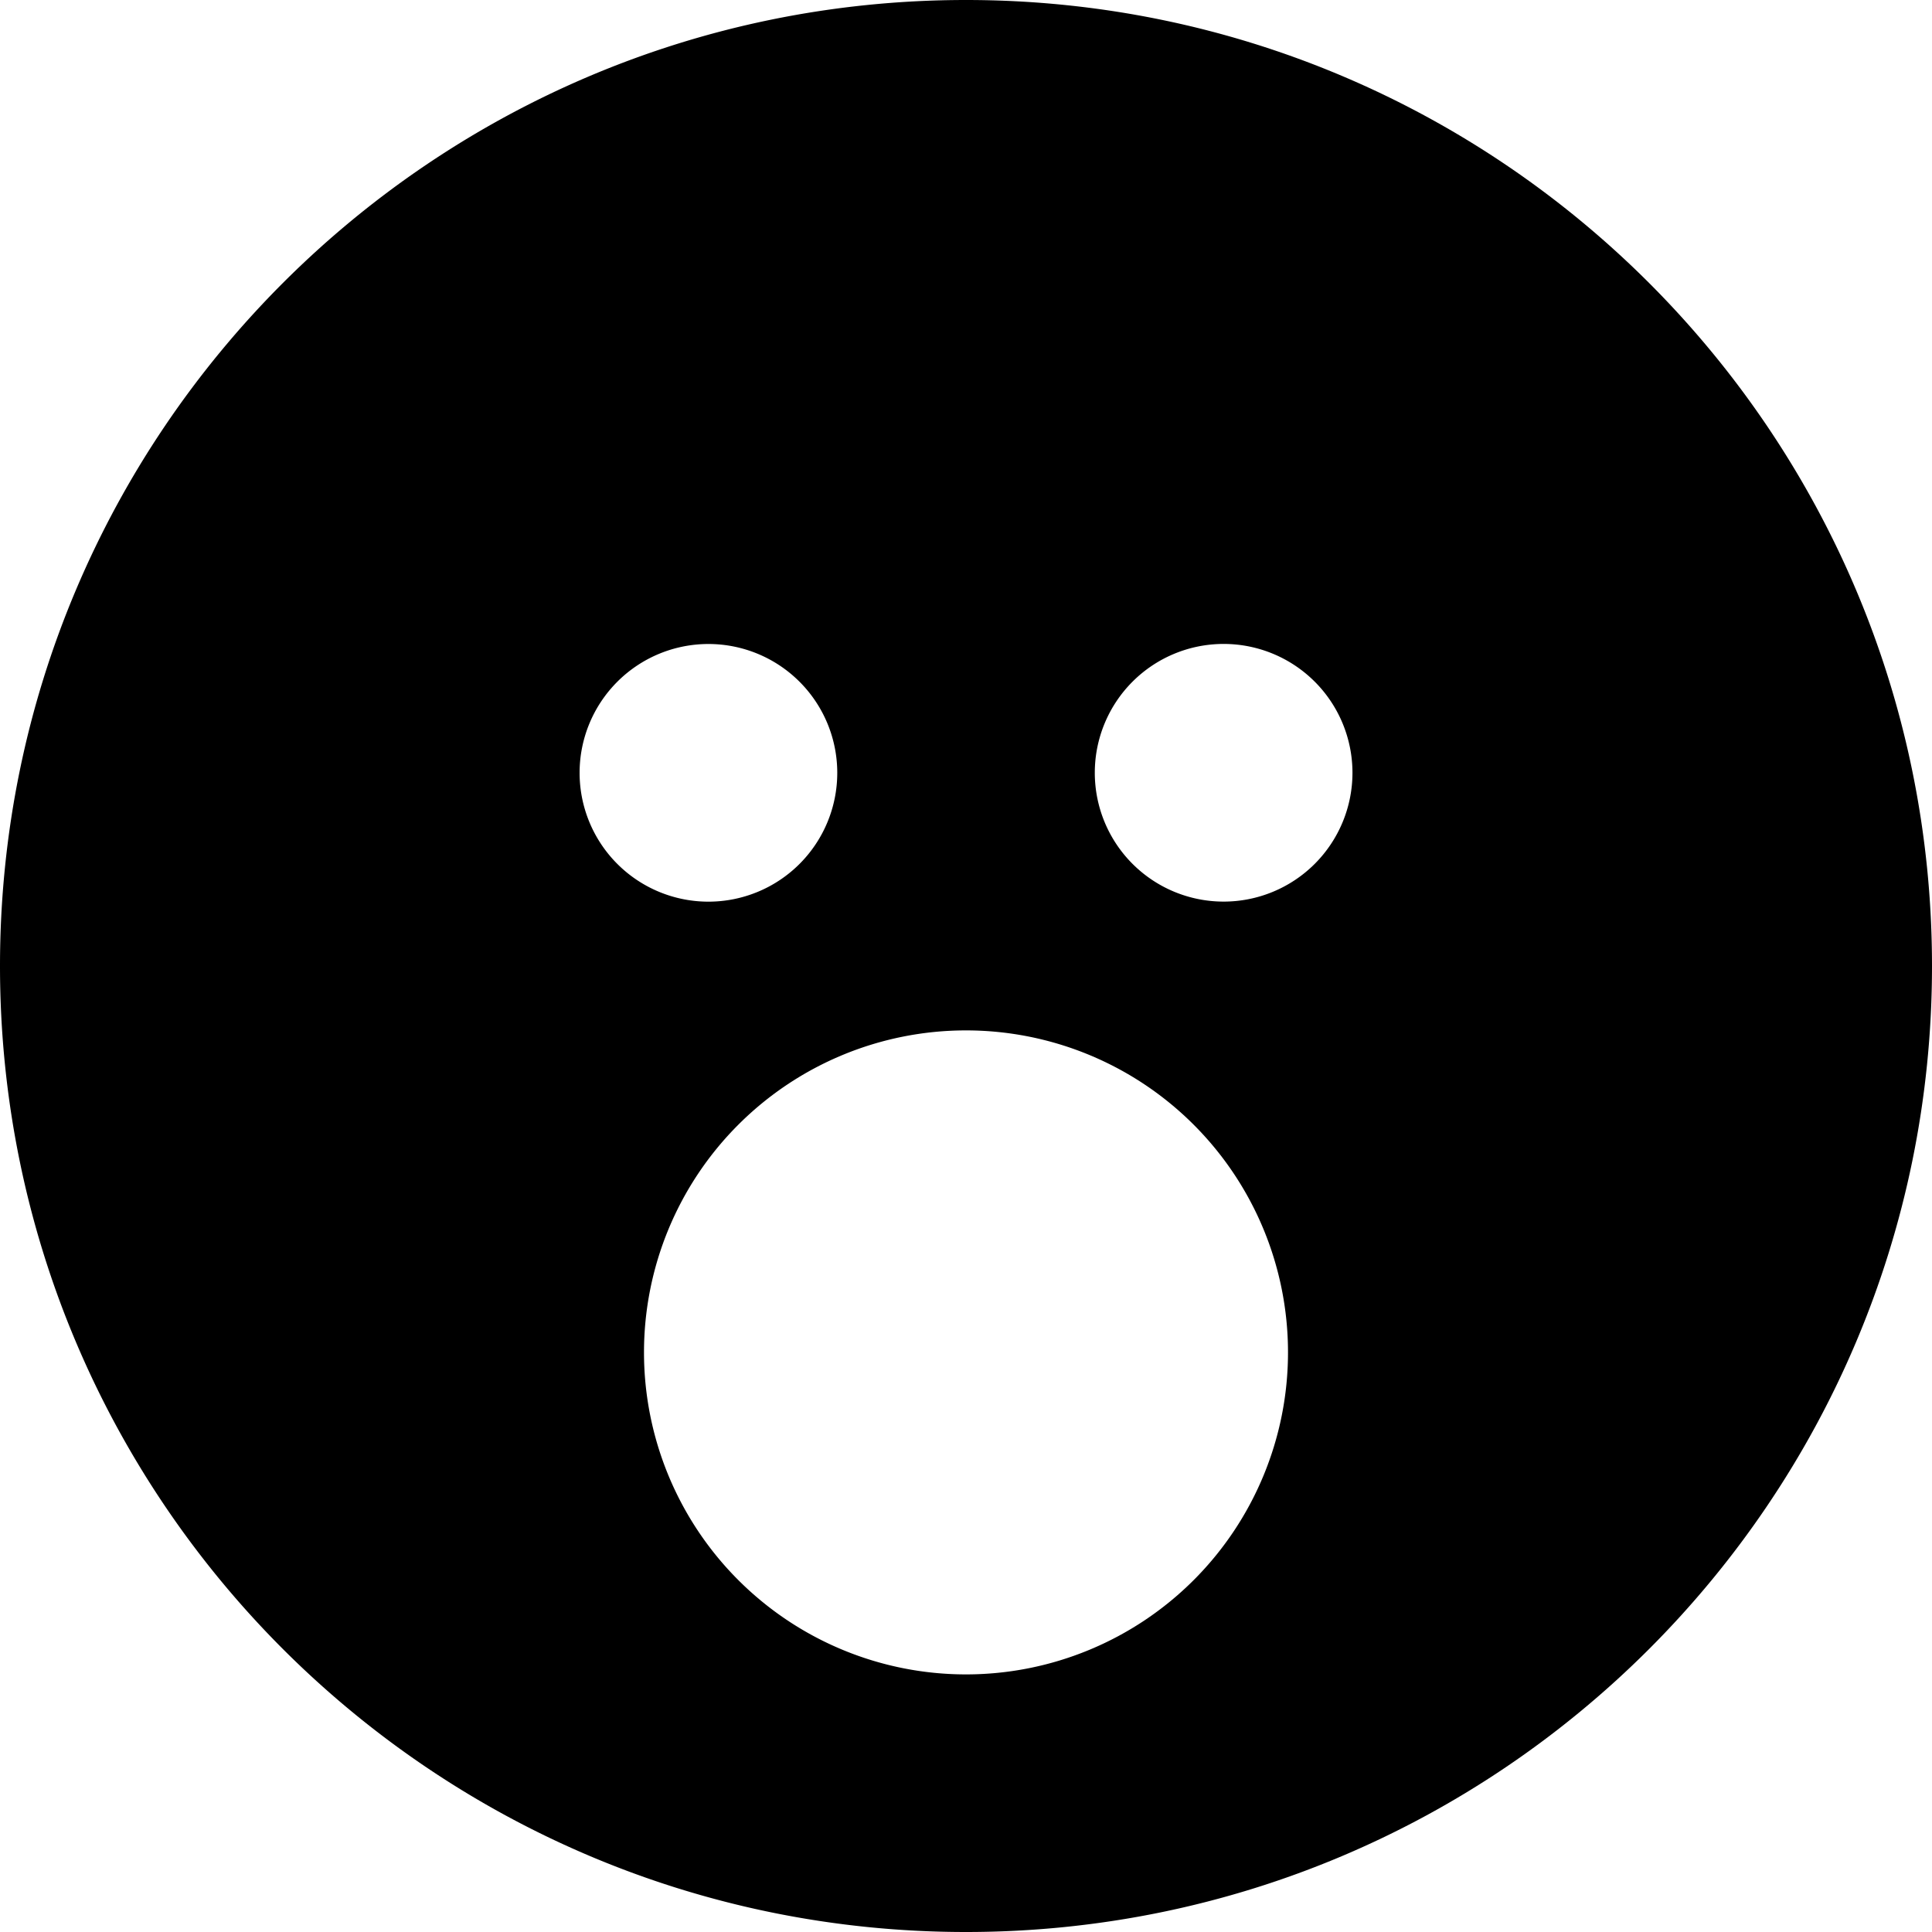 <svg xmlns="http://www.w3.org/2000/svg" width="30" height="30" viewBox="0 0 30 30"><path d="M15 0C6.716 0 0 6.716 0 15s6.716 15 15 15 15-6.716 15-15S23.284 0 15 0zM9 12a2 2 0 1 1 4.001.001A2 2 0 0 1 9 12zm6 14a5 5 0 1 1 0-10 5 5 0 0 1 0 10zm4-12a2 2 0 1 1 .001-4.001A2 2 0 0 1 19 14z"/></svg>